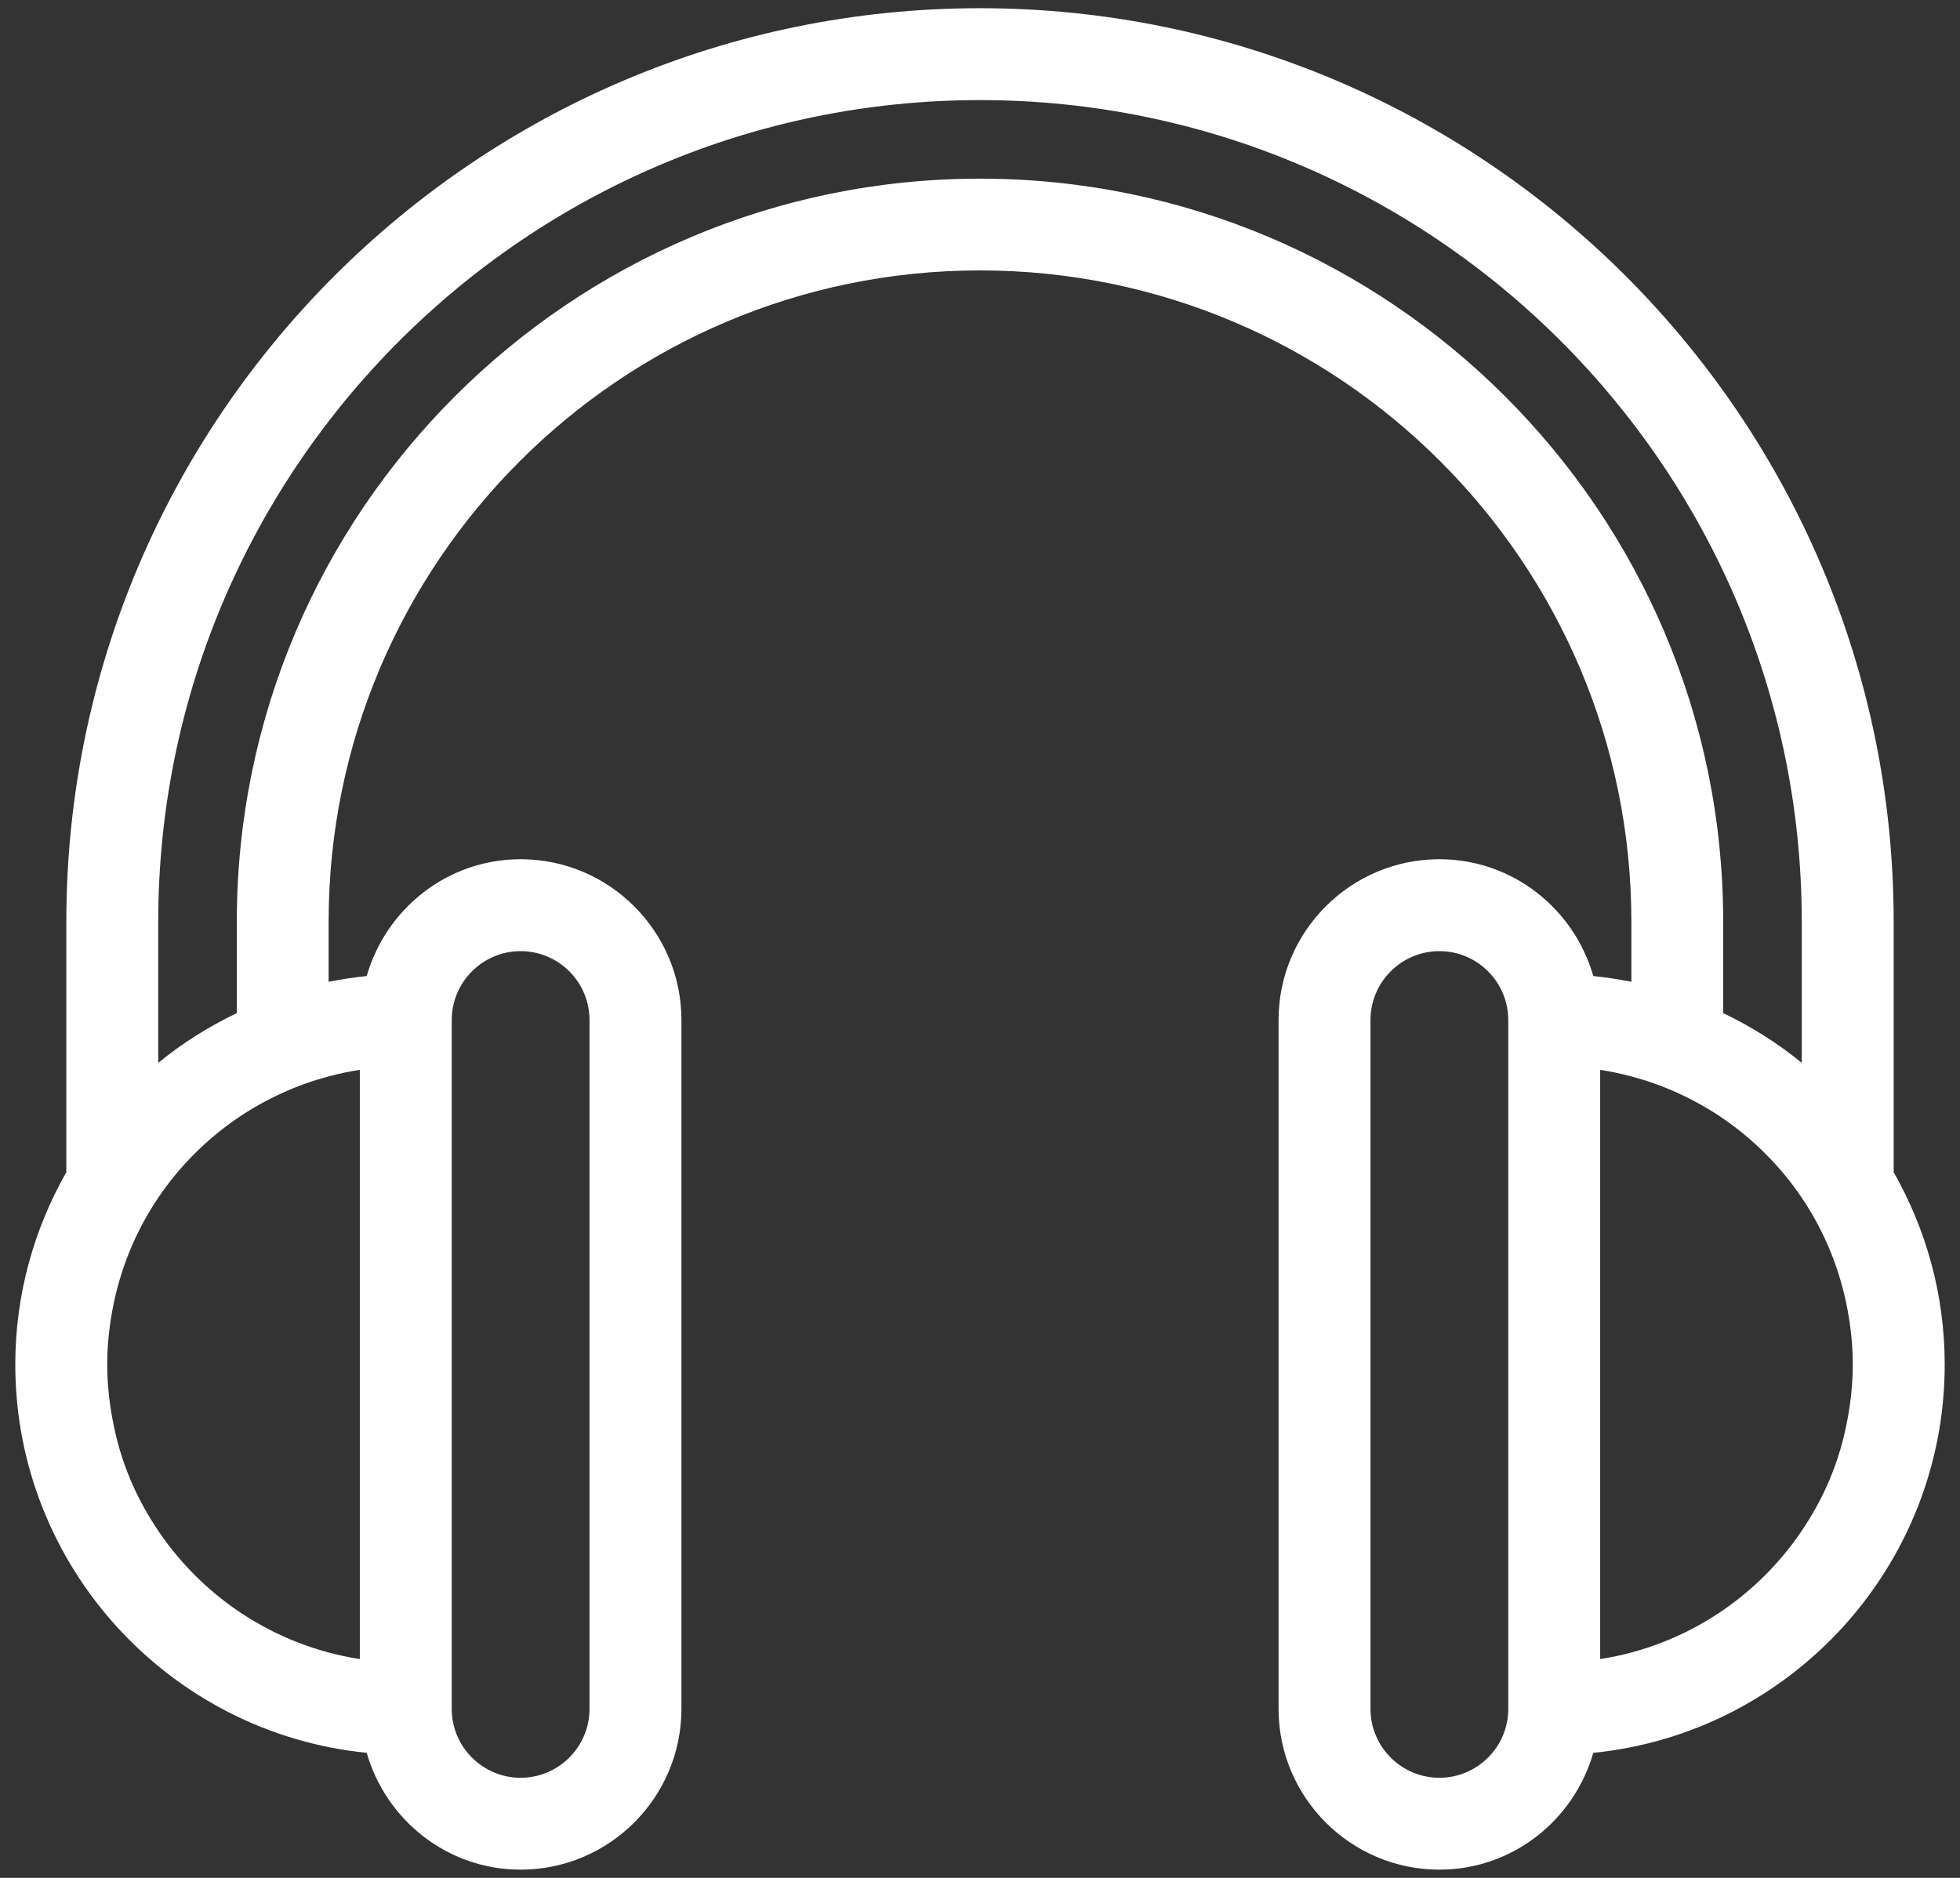 <?xml version="1.0" encoding="UTF-8" standalone="no"?>
<svg width="96px" height="92px" viewBox="0 0 96 92" version="1.1" xmlns="http://www.w3.org/2000/svg" xmlns:xlink="http://www.w3.org/1999/xlink" xmlns:sketch="http://www.bohemiancoding.com/sketch/ns">
    <rect x="0" y="0" width="96" height="92" fill="#333333" stroke="none"/>
    <!-- Generator: Sketch 3.2.2 (9983) - http://www.bohemiancoding.com/sketch -->
    <title>noun_12188_cc</title>
    <desc>Created with Sketch.</desc>
    <defs></defs>
    <g id="Page-1" stroke="none" stroke-width="1" fill="none" fill-rule="evenodd" sketch:type="MSPage">
        <g id="noun_12188_cc" sketch:type="MSLayerGroup" transform="translate(-2, -4)">
            <g id="Captions"></g>
            <g id="Your_Icon" transform="translate(2, 4)" fill="#FFFFFF" sketch:type="MSShapeGroup">
                <path d="M92.751,45.152 C92.751,20.477 72.676,0.402 48,0.402 C23.324,0.402 3.249,20.478 3.249,45.152 L3.249,57.427 C1.667,60.21 0.749,63.421 0.749,66.847 C0.749,76.746 8.312,84.913 17.961,85.874 C18.906,89.165 21.908,91.597 25.5,91.597 C29.841,91.597 33.376,88.062 33.376,83.722 L33.376,49.972 C33.376,45.63 29.841,42.095 25.5,42.095 C21.908,42.095 18.906,44.527 17.961,47.818 C17.331,47.882 16.709,47.977 16.096,48.101 L16.096,45.152 C16.096,27.56 30.408,13.248 48,13.248 C65.592,13.248 79.904,27.56 79.904,45.152 L79.904,48.101 C79.291,47.977 78.669,47.882 78.039,47.818 C77.094,44.527 74.092,42.095 70.5,42.095 C66.159,42.095 62.624,45.63 62.624,49.972 L62.624,83.722 C62.624,88.062 66.159,91.597 70.5,91.597 C74.092,91.597 77.094,89.165 78.039,85.874 C87.687,84.913 95.251,76.746 95.251,66.847 C95.251,63.421 94.333,60.21 92.751,57.427 L92.751,45.152 L92.751,45.152 Z M90.5,69.481 C90.31,70.519 90.02,71.522 89.621,72.472 C89.291,73.26 88.887,74.009 88.43,74.722 C86.213,78.172 82.59,80.626 78.376,81.281 L78.376,52.414 C78.894,52.494 79.404,52.6 79.904,52.736 C80.68,52.943 81.432,53.209 82.152,53.537 C82.941,53.895 83.695,54.315 84.401,54.801 C85.912,55.844 87.223,57.157 88.249,58.678 C89.357,60.317 90.131,62.194 90.5,64.213 C90.656,65.07 90.749,65.946 90.749,66.848 C90.749,67.748 90.656,68.625 90.5,69.481 L90.5,69.481 Z M67.126,83.723 L67.126,49.973 C67.126,48.112 68.64,46.598 70.5,46.598 C72.36,46.598 73.874,48.112 73.874,49.973 L73.874,83.723 C73.874,85.582 72.36,87.096 70.5,87.096 C68.64,87.096 67.126,85.582 67.126,83.723 L67.126,83.723 Z M88.249,52.072 C87.08,51.107 85.783,50.299 84.401,49.633 L84.401,45.153 C84.401,25.081 68.073,8.753 48,8.753 C27.927,8.753 11.599,25.081 11.599,45.153 L11.599,49.633 C10.217,50.299 8.92,51.108 7.751,52.072 L7.751,45.152 C7.751,22.961 25.808,4.904 48,4.904 C70.192,4.904 88.249,22.961 88.249,45.152 L88.249,52.072 L88.249,52.072 Z M28.874,49.973 L28.874,83.723 C28.874,85.582 27.36,87.096 25.5,87.096 C23.64,87.096 22.126,85.582 22.126,83.723 L22.126,49.973 C22.126,48.112 23.64,46.598 25.5,46.598 C27.36,46.598 28.874,48.111 28.874,49.973 L28.874,49.973 Z M17.624,81.281 C13.41,80.627 9.787,78.173 7.57,74.722 C7.113,74.009 6.709,73.26 6.379,72.472 C5.98,71.522 5.69,70.52 5.5,69.481 C5.344,68.625 5.251,67.748 5.251,66.847 C5.251,65.946 5.344,65.07 5.5,64.212 C5.869,62.192 6.643,60.316 7.751,58.677 C8.776,57.156 10.088,55.843 11.599,54.8 C12.305,54.315 13.059,53.895 13.848,53.536 C14.568,53.208 15.32,52.942 16.096,52.735 C16.596,52.598 17.107,52.493 17.624,52.413 L17.624,81.281 L17.624,81.281 Z" id="Shape"></path>
            </g>
        </g>
    </g>
</svg>